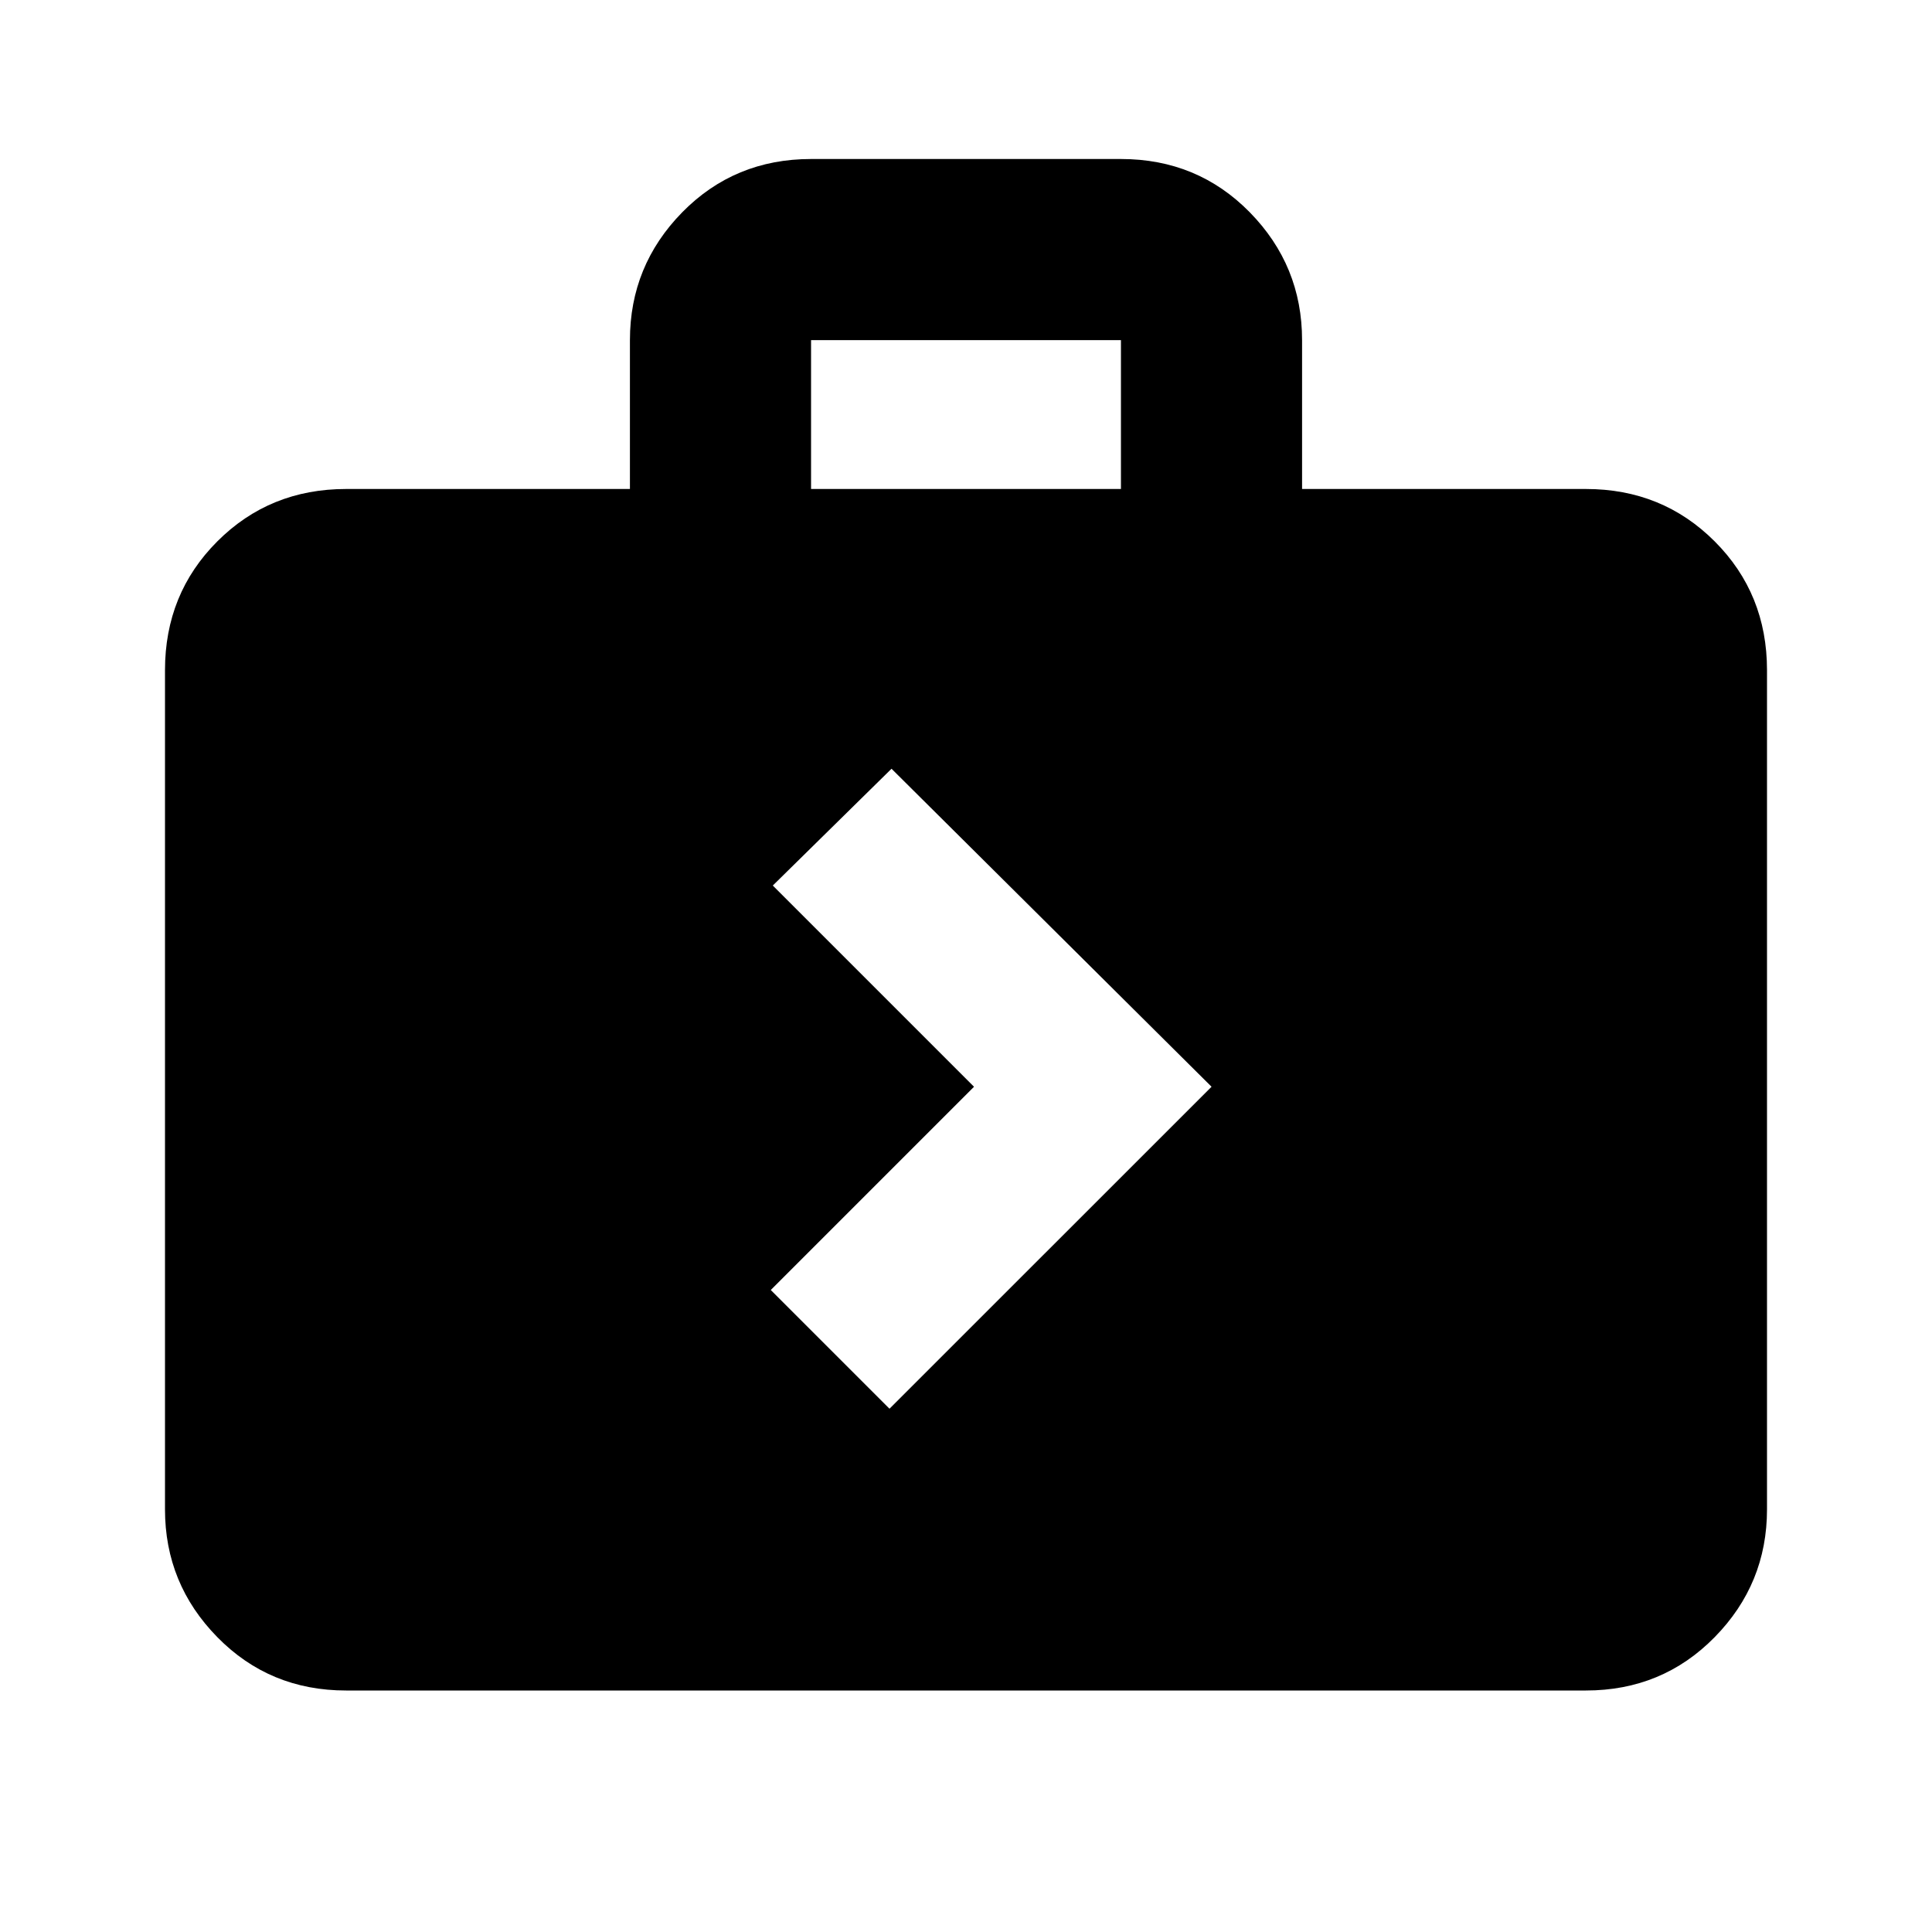 <svg xmlns="http://www.w3.org/2000/svg" height="20" width="20"><path d="m9.208 14.583 3.334-3.333-3.313-3.292L8 9.167l2.083 2.083-2.104 2.104ZM3.583 17.5q-.791 0-1.333-.552-.542-.552-.542-1.323V6.938q0-.792.542-1.334t1.333-.542h2.938V3.521q0-.771.541-1.323.542-.552 1.334-.552h3.208q.792 0 1.334.552.541.552.541 1.323v1.541h2.938q.791 0 1.333.542.542.542.542 1.334v8.687q0 .771-.542 1.323-.542.552-1.333.552ZM8.396 5.062h3.208V3.521H8.396Z"/></svg>